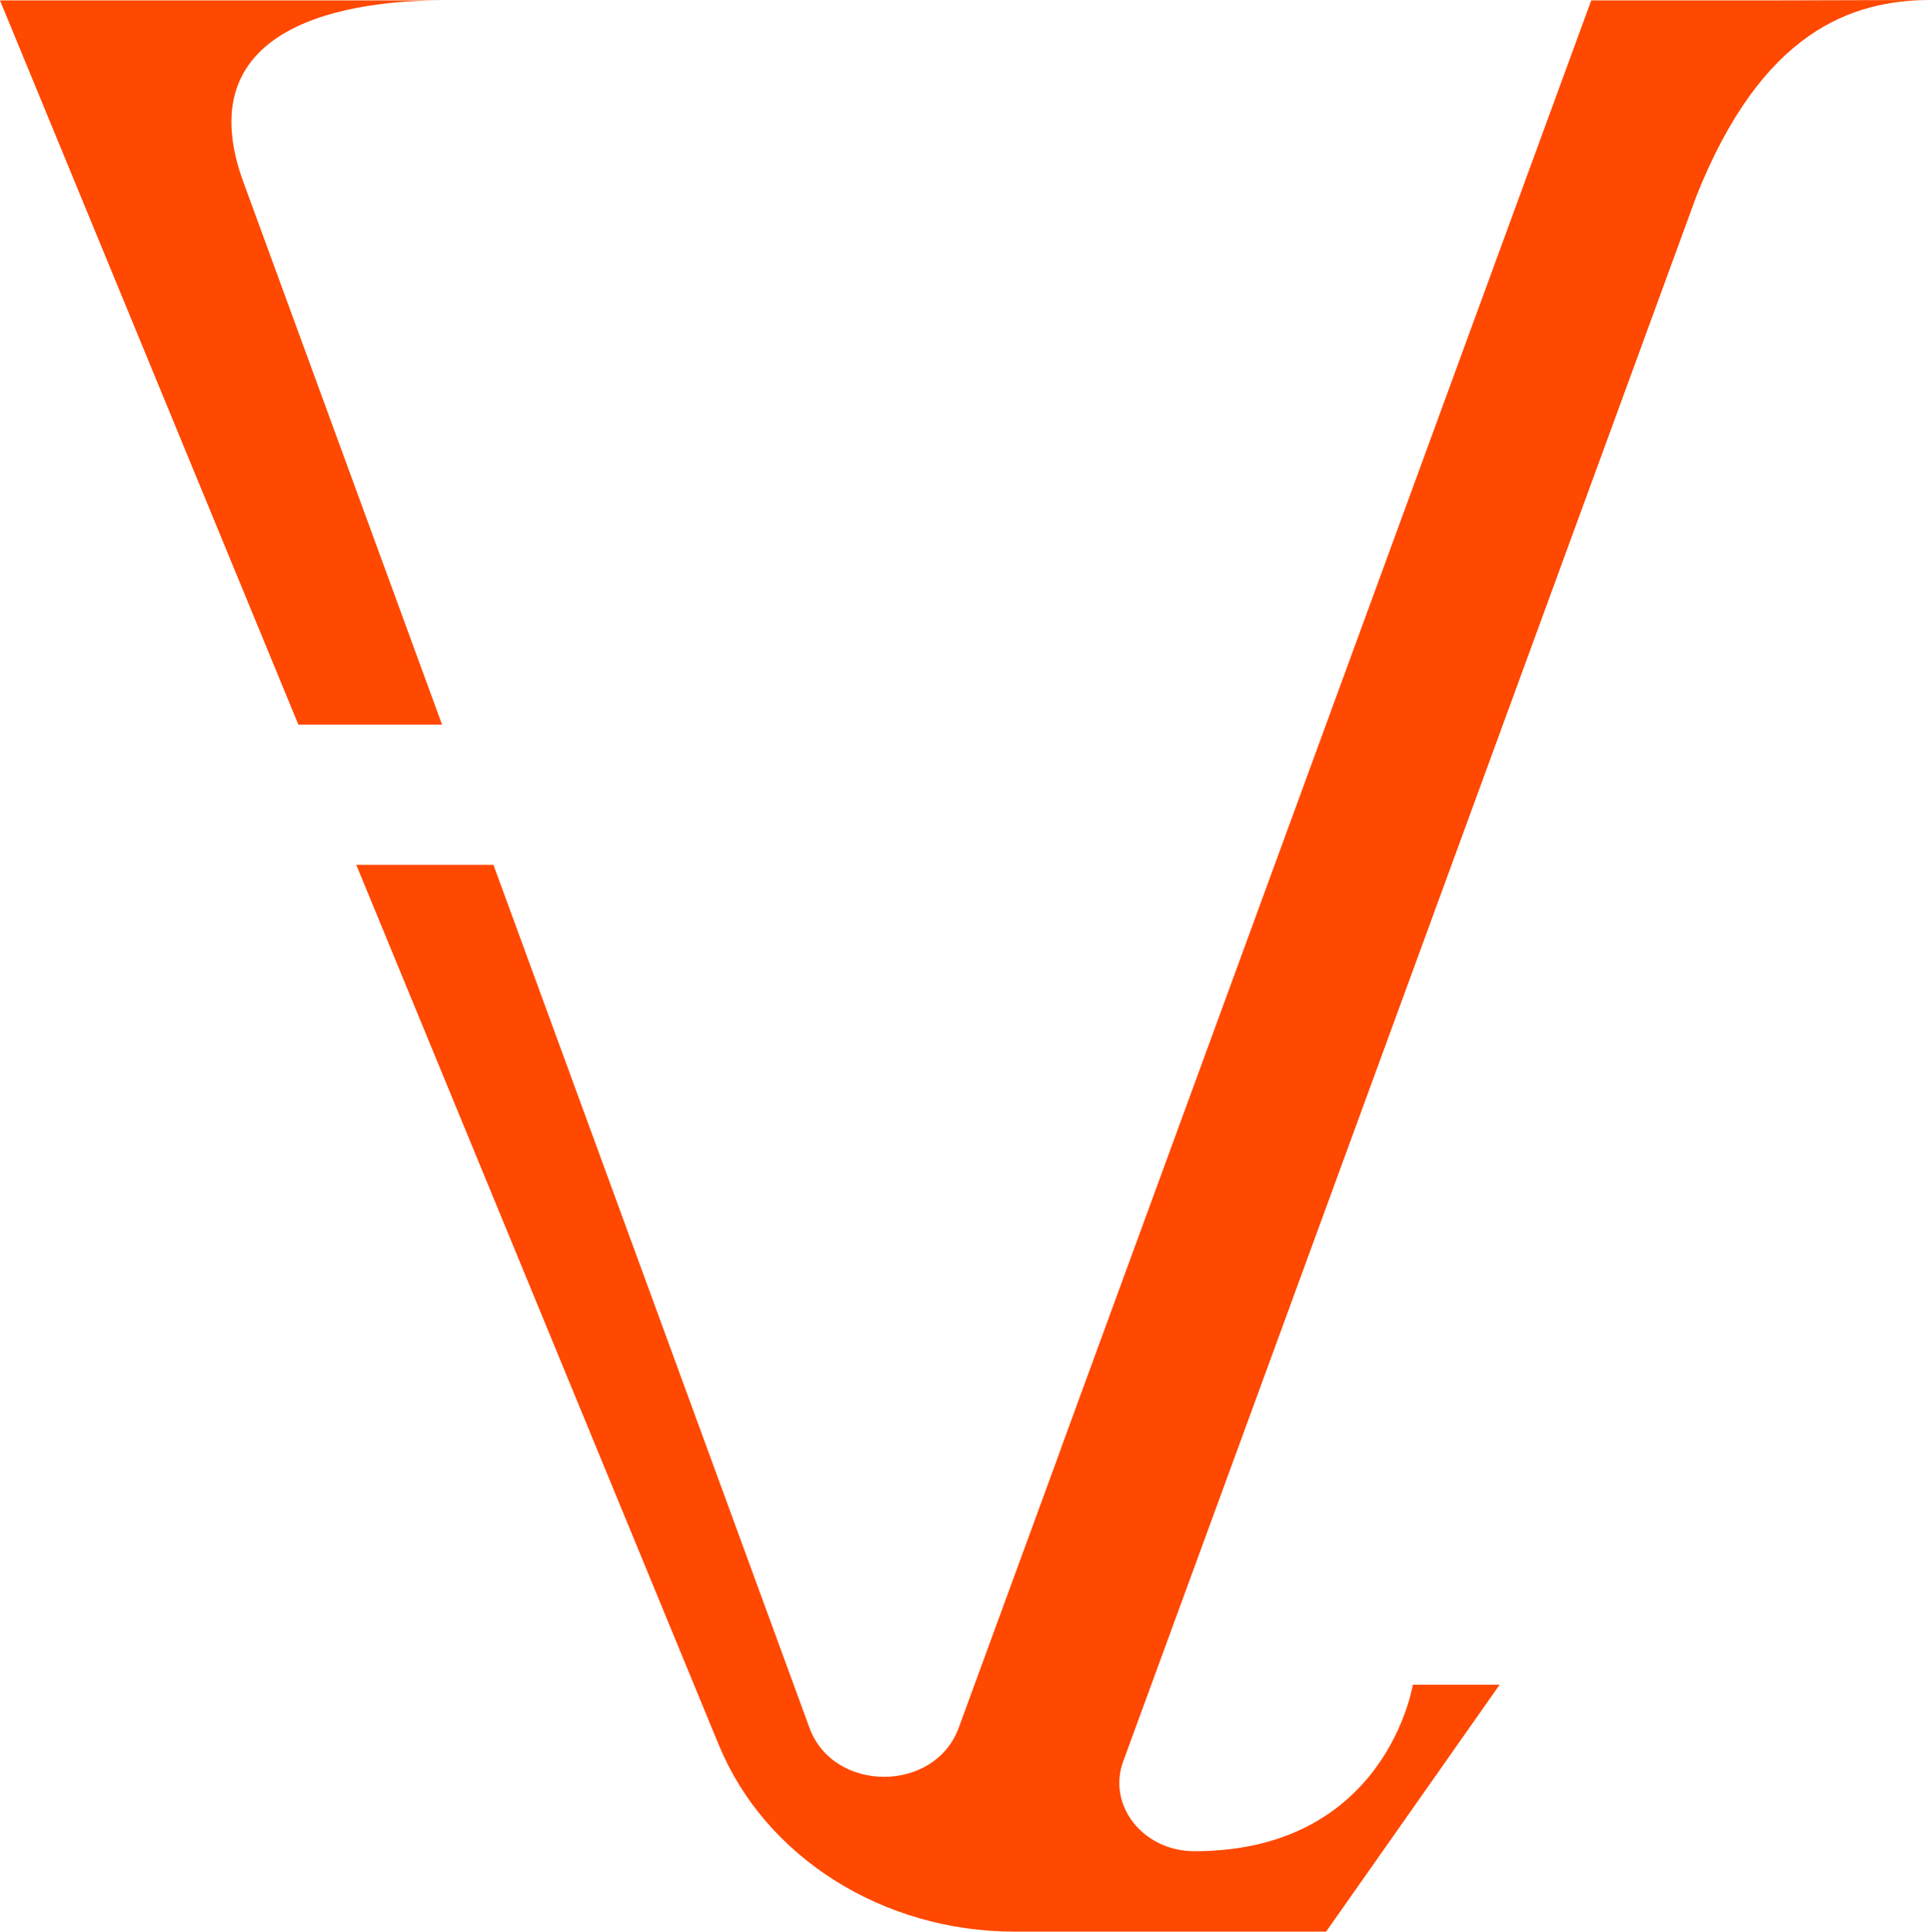 <?xml version="1.0" encoding="UTF-8"?>
<svg id="Layer_2" data-name="Layer 2" xmlns="http://www.w3.org/2000/svg" viewBox="0 0 183.69 183.74">
  <defs>
    <style>
      .cls-1 {
        fill: #ff4800;
        stroke-width: 0px;
      }
    </style>
  </defs>
  <g id="Layer_1-2" data-name="Layer 1">
    <g>
      <path class="cls-1" d="m100.92,137.81l-9.72,26.53c-2.28,6.22-11.92,6.22-14.2,0l-30.06-82.08h-13.05s34.49,83.72,34.49,83.72c4.4,10.67,15.61,17.75,28.14,17.75h29.63s16.51-23.49,16.51-23.49h-8.26s-2.5,15.84-20.78,15.84c-4.86,0-8.31-4.34-6.77-8.55l10.89-29.72,36.44-99.5,7.2-19.67C167.62,2.98,176.12,0,183.69,0h0l-15.5.04h-8.41s-8.41,0-8.41,0l-14.02,38.27-36.44,99.5Z"/>
      <path class="cls-1" d="m0,.04h42.05c-5.73,0-25.2.9-18.74,17.71l18.74,51.17h-13.67S0,.04,0,.04Z"/>
    </g>
  </g>
</svg>